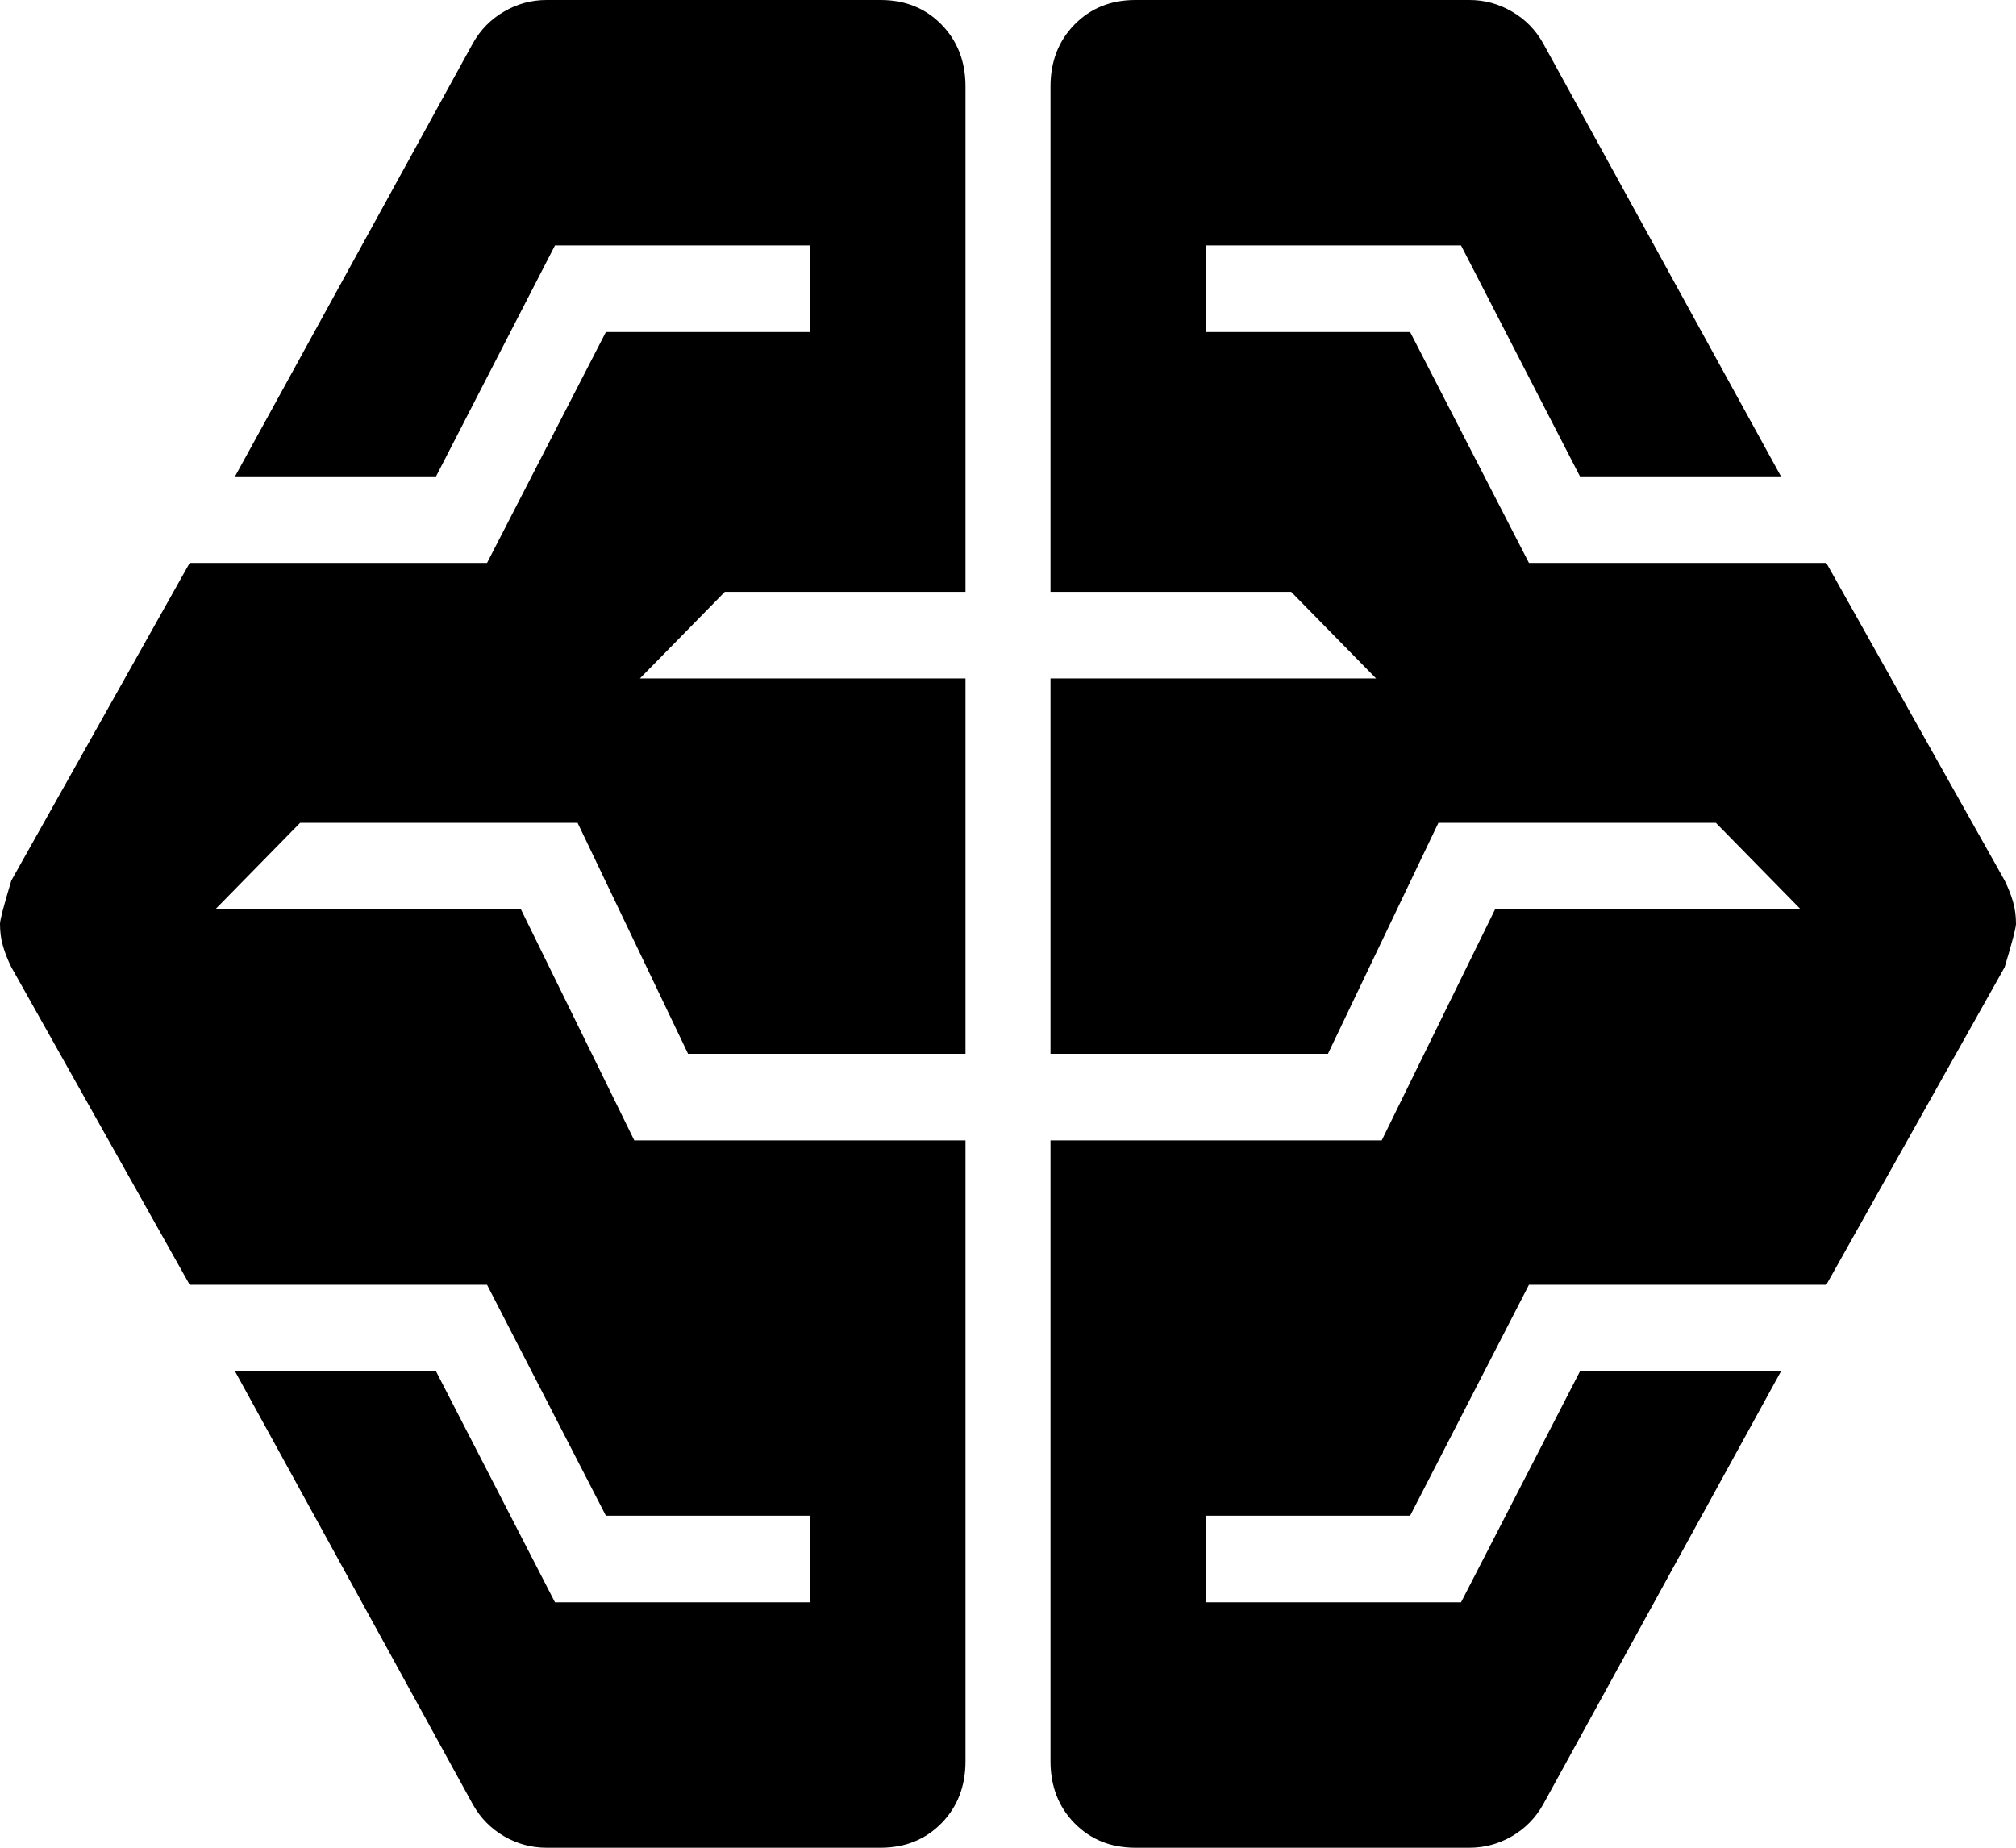 <svg width="24" height="22" viewBox="0 0 24 22" fill="none" xmlns="http://www.w3.org/2000/svg">
<path d="M6.506 22C6.326 22 6.157 21.954 6 21.863C5.843 21.771 5.719 21.645 5.629 21.484L2.798 16.328H5.191L6.607 19.078H9.64V18.047H7.213L5.798 15.297H2.258L0.135 11.516C0.09 11.424 0.056 11.338 0.034 11.258C0.011 11.178 0 11.092 0 11C0 10.954 0.045 10.782 0.135 10.484L2.258 6.703H5.798L7.213 3.953H9.64V2.922H6.607L5.191 5.672H2.798L5.629 0.516C5.719 0.355 5.843 0.229 6 0.138C6.157 0.046 6.326 0 6.506 0H10.483C10.775 0 11.017 0.097 11.208 0.292C11.399 0.487 11.494 0.733 11.494 1.031V7.047H8.629L7.618 8.078H11.494V12.547H8.191L6.876 9.797H3.573L2.562 10.828H6.202L7.551 13.578H11.494V20.969C11.494 21.267 11.399 21.513 11.208 21.708C11.017 21.903 10.775 22 10.483 22H6.506ZM13.517 22C13.225 22 12.983 21.903 12.792 21.708C12.601 21.513 12.506 21.267 12.506 20.969V13.578H16.449L17.798 10.828H21.438L20.427 9.797H17.124L15.809 12.547H12.506V8.078H16.382L15.371 7.047H12.506V1.031C12.506 0.733 12.601 0.487 12.792 0.292C12.983 0.097 13.225 0 13.517 0H17.494C17.674 0 17.843 0.046 18 0.138C18.157 0.229 18.281 0.355 18.371 0.516L21.202 5.672H18.809L17.393 2.922H14.36V3.953H16.787L18.202 6.703H21.742L23.865 10.484C23.91 10.576 23.944 10.662 23.966 10.742C23.989 10.822 24 10.908 24 11C24 11.046 23.955 11.218 23.865 11.516L21.742 15.297H18.202L16.787 18.047H14.36V19.078H17.393L18.809 16.328H21.202L18.371 21.484C18.281 21.645 18.157 21.771 18 21.863C17.843 21.954 17.674 22 17.494 22H13.517Z" fill="black"/>
</svg>
